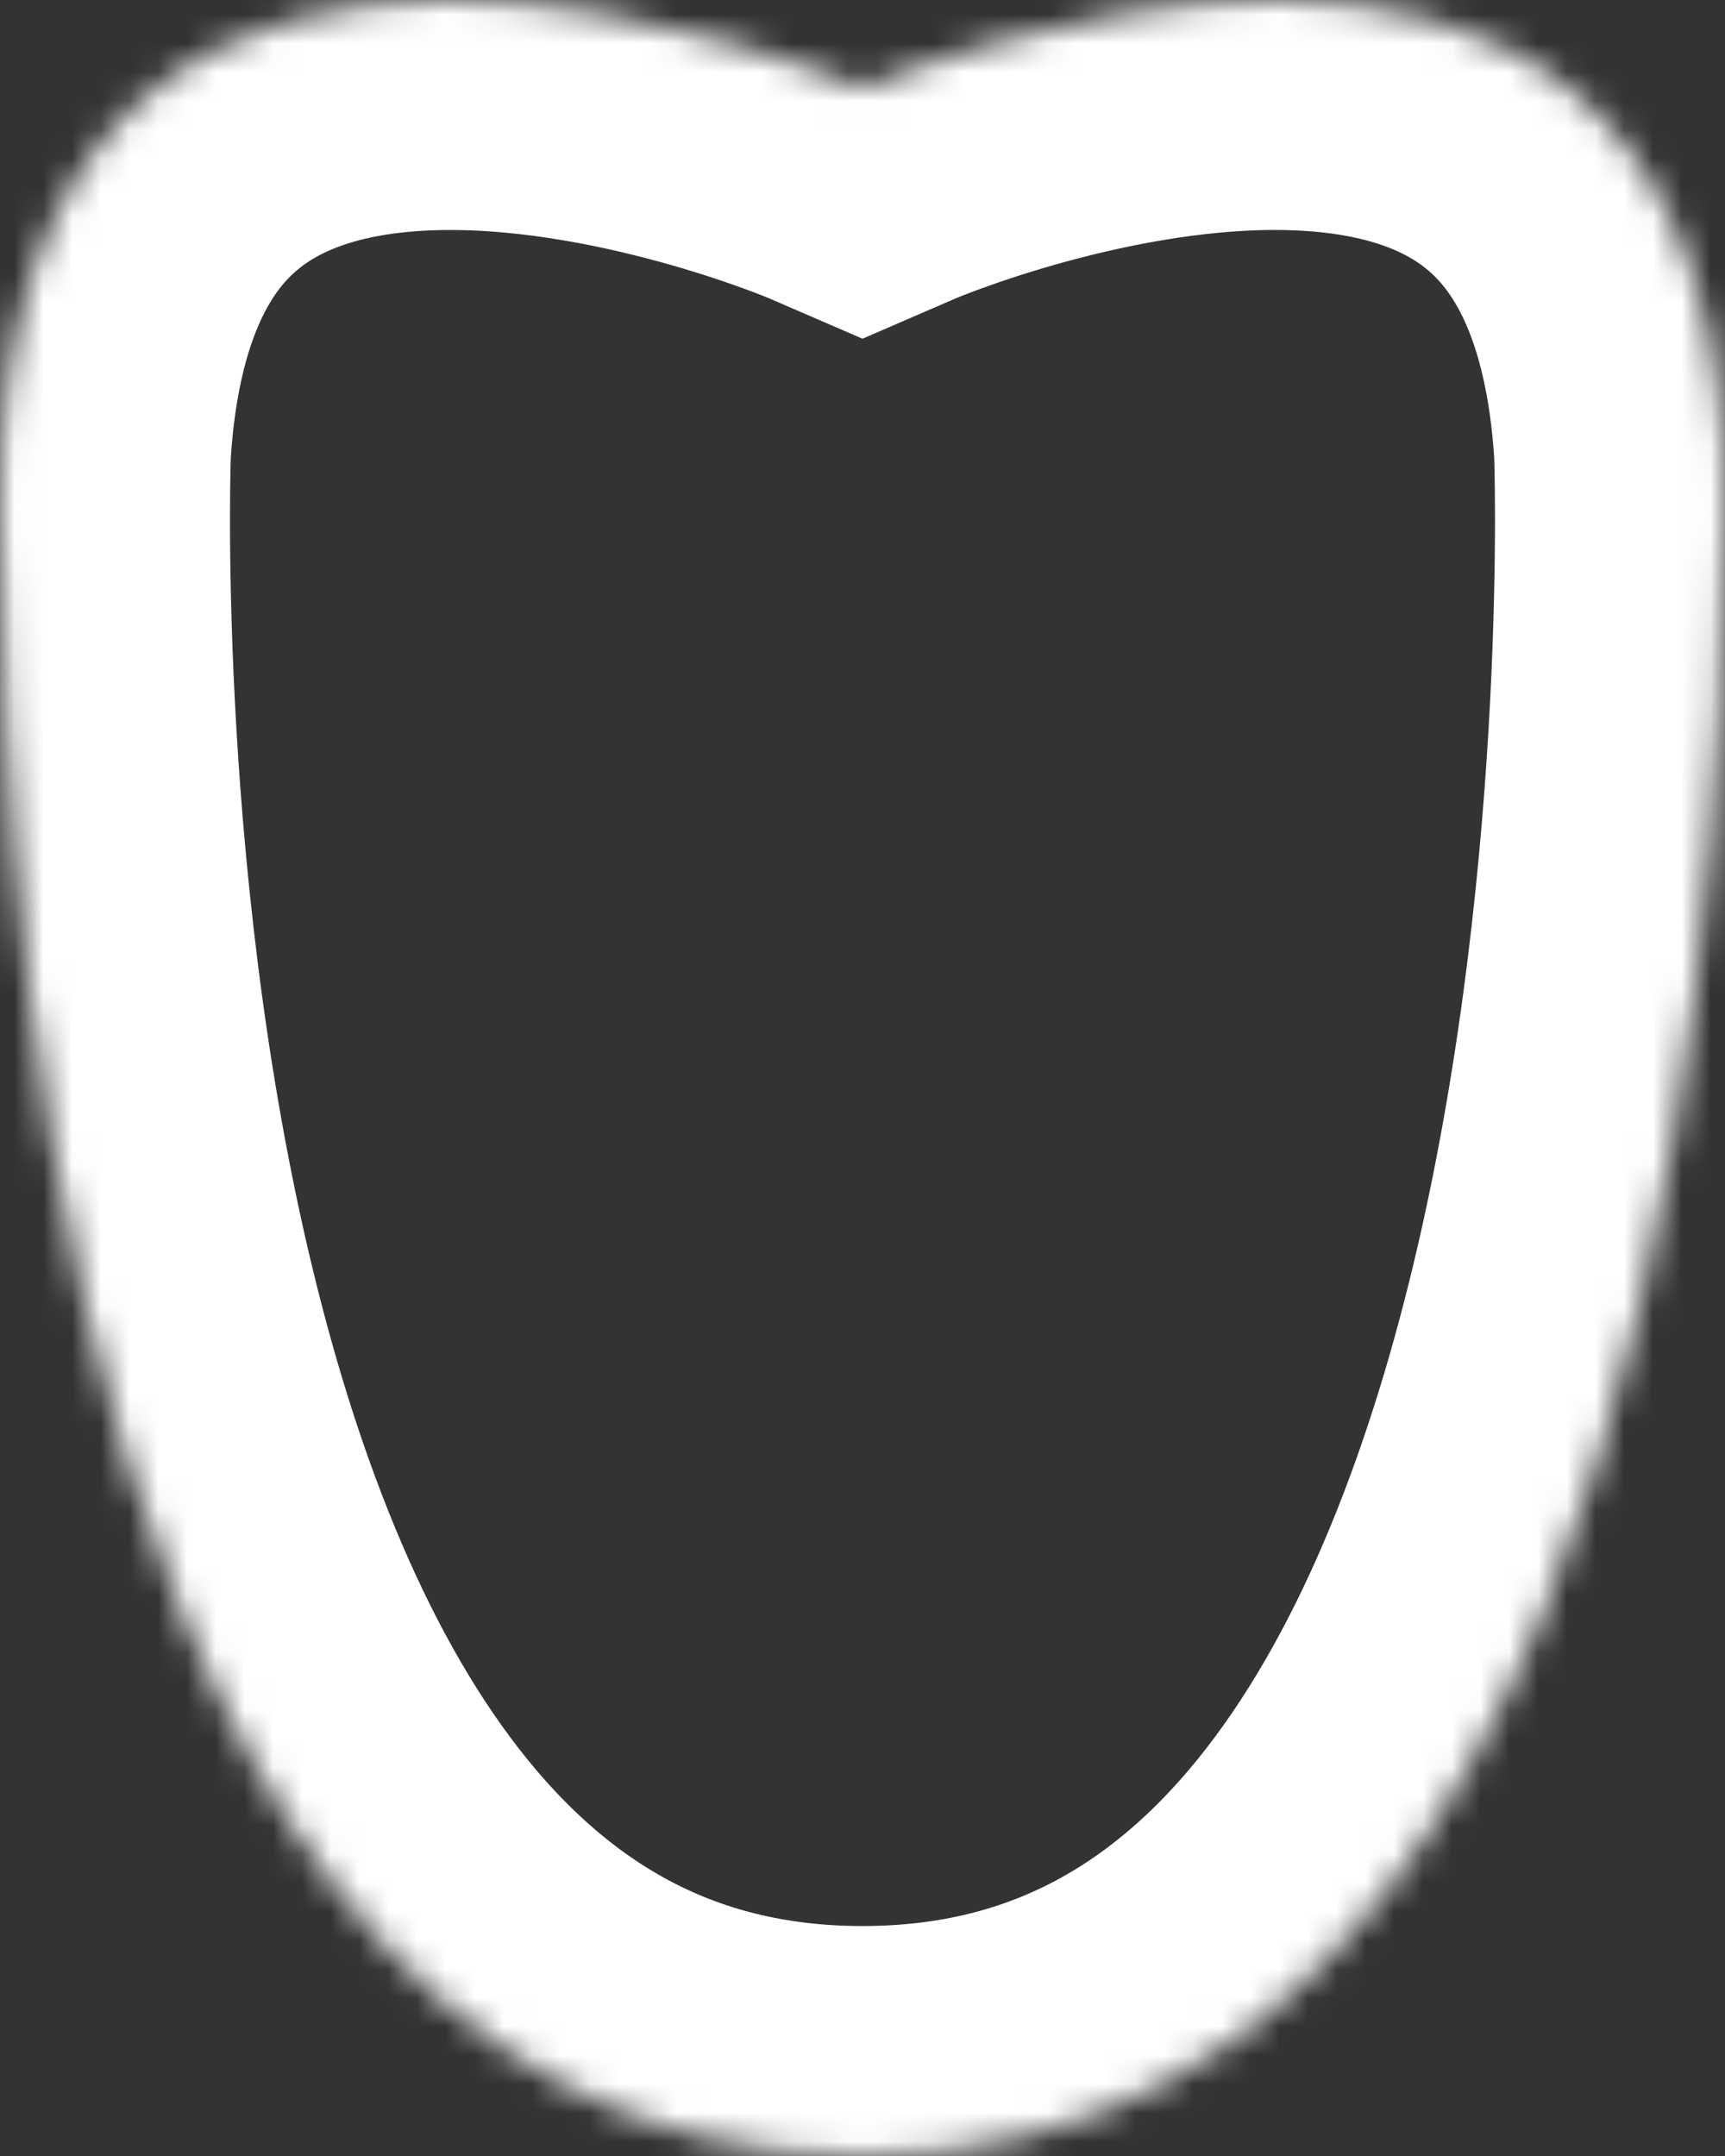 ﻿<?xml version="1.0" encoding="utf-8"?>
<svg version="1.1" xmlns:xlink="http://www.w3.org/1999/xlink" width="60px" height="75px" xmlns="http://www.w3.org/2000/svg">
  <rect width="100%" height="100%" fill="#333333" stroke="none"/>
  <defs>
    <mask fill="white" id="clip172">
      <path d="M 29.999 75  C 62.261 75  59.964 15.524  59.964 15.524  C 58.419 -9.258  29.999 3.063  29.999 3.063  C 29.999 3.063  1.579 -9.256  0.036 15.524  C 0.036 15.524  -2.263 75  29.999 75  Z " fill-rule="evenodd" />
    </mask>
  </defs>
  <g transform="matrix(1 0 0 1 -74 -309 )">
    <path d="M 29.999 75  C 62.261 75  59.964 15.524  59.964 15.524  C 58.419 -9.258  29.999 3.063  29.999 3.063  C 29.999 3.063  1.579 -9.256  0.036 15.524  C 0.036 15.524  -2.263 75  29.999 75  Z " fill-rule="nonzero" fill="#ffffff" stroke="none" fill-opacity="0" transform="matrix(1 0 0 1 74 309 )" />
    <path d="M 29.999 75  C 62.261 75  59.964 15.524  59.964 15.524  C 58.419 -9.258  29.999 3.063  29.999 3.063  C 29.999 3.063  1.579 -9.256  0.036 15.524  C 0.036 15.524  -2.263 75  29.999 75  Z " stroke-width="16" stroke="#ffffff" fill="none" transform="matrix(1 0 0 1 74 309 )" mask="url(#clip172)" />
  </g>
</svg>